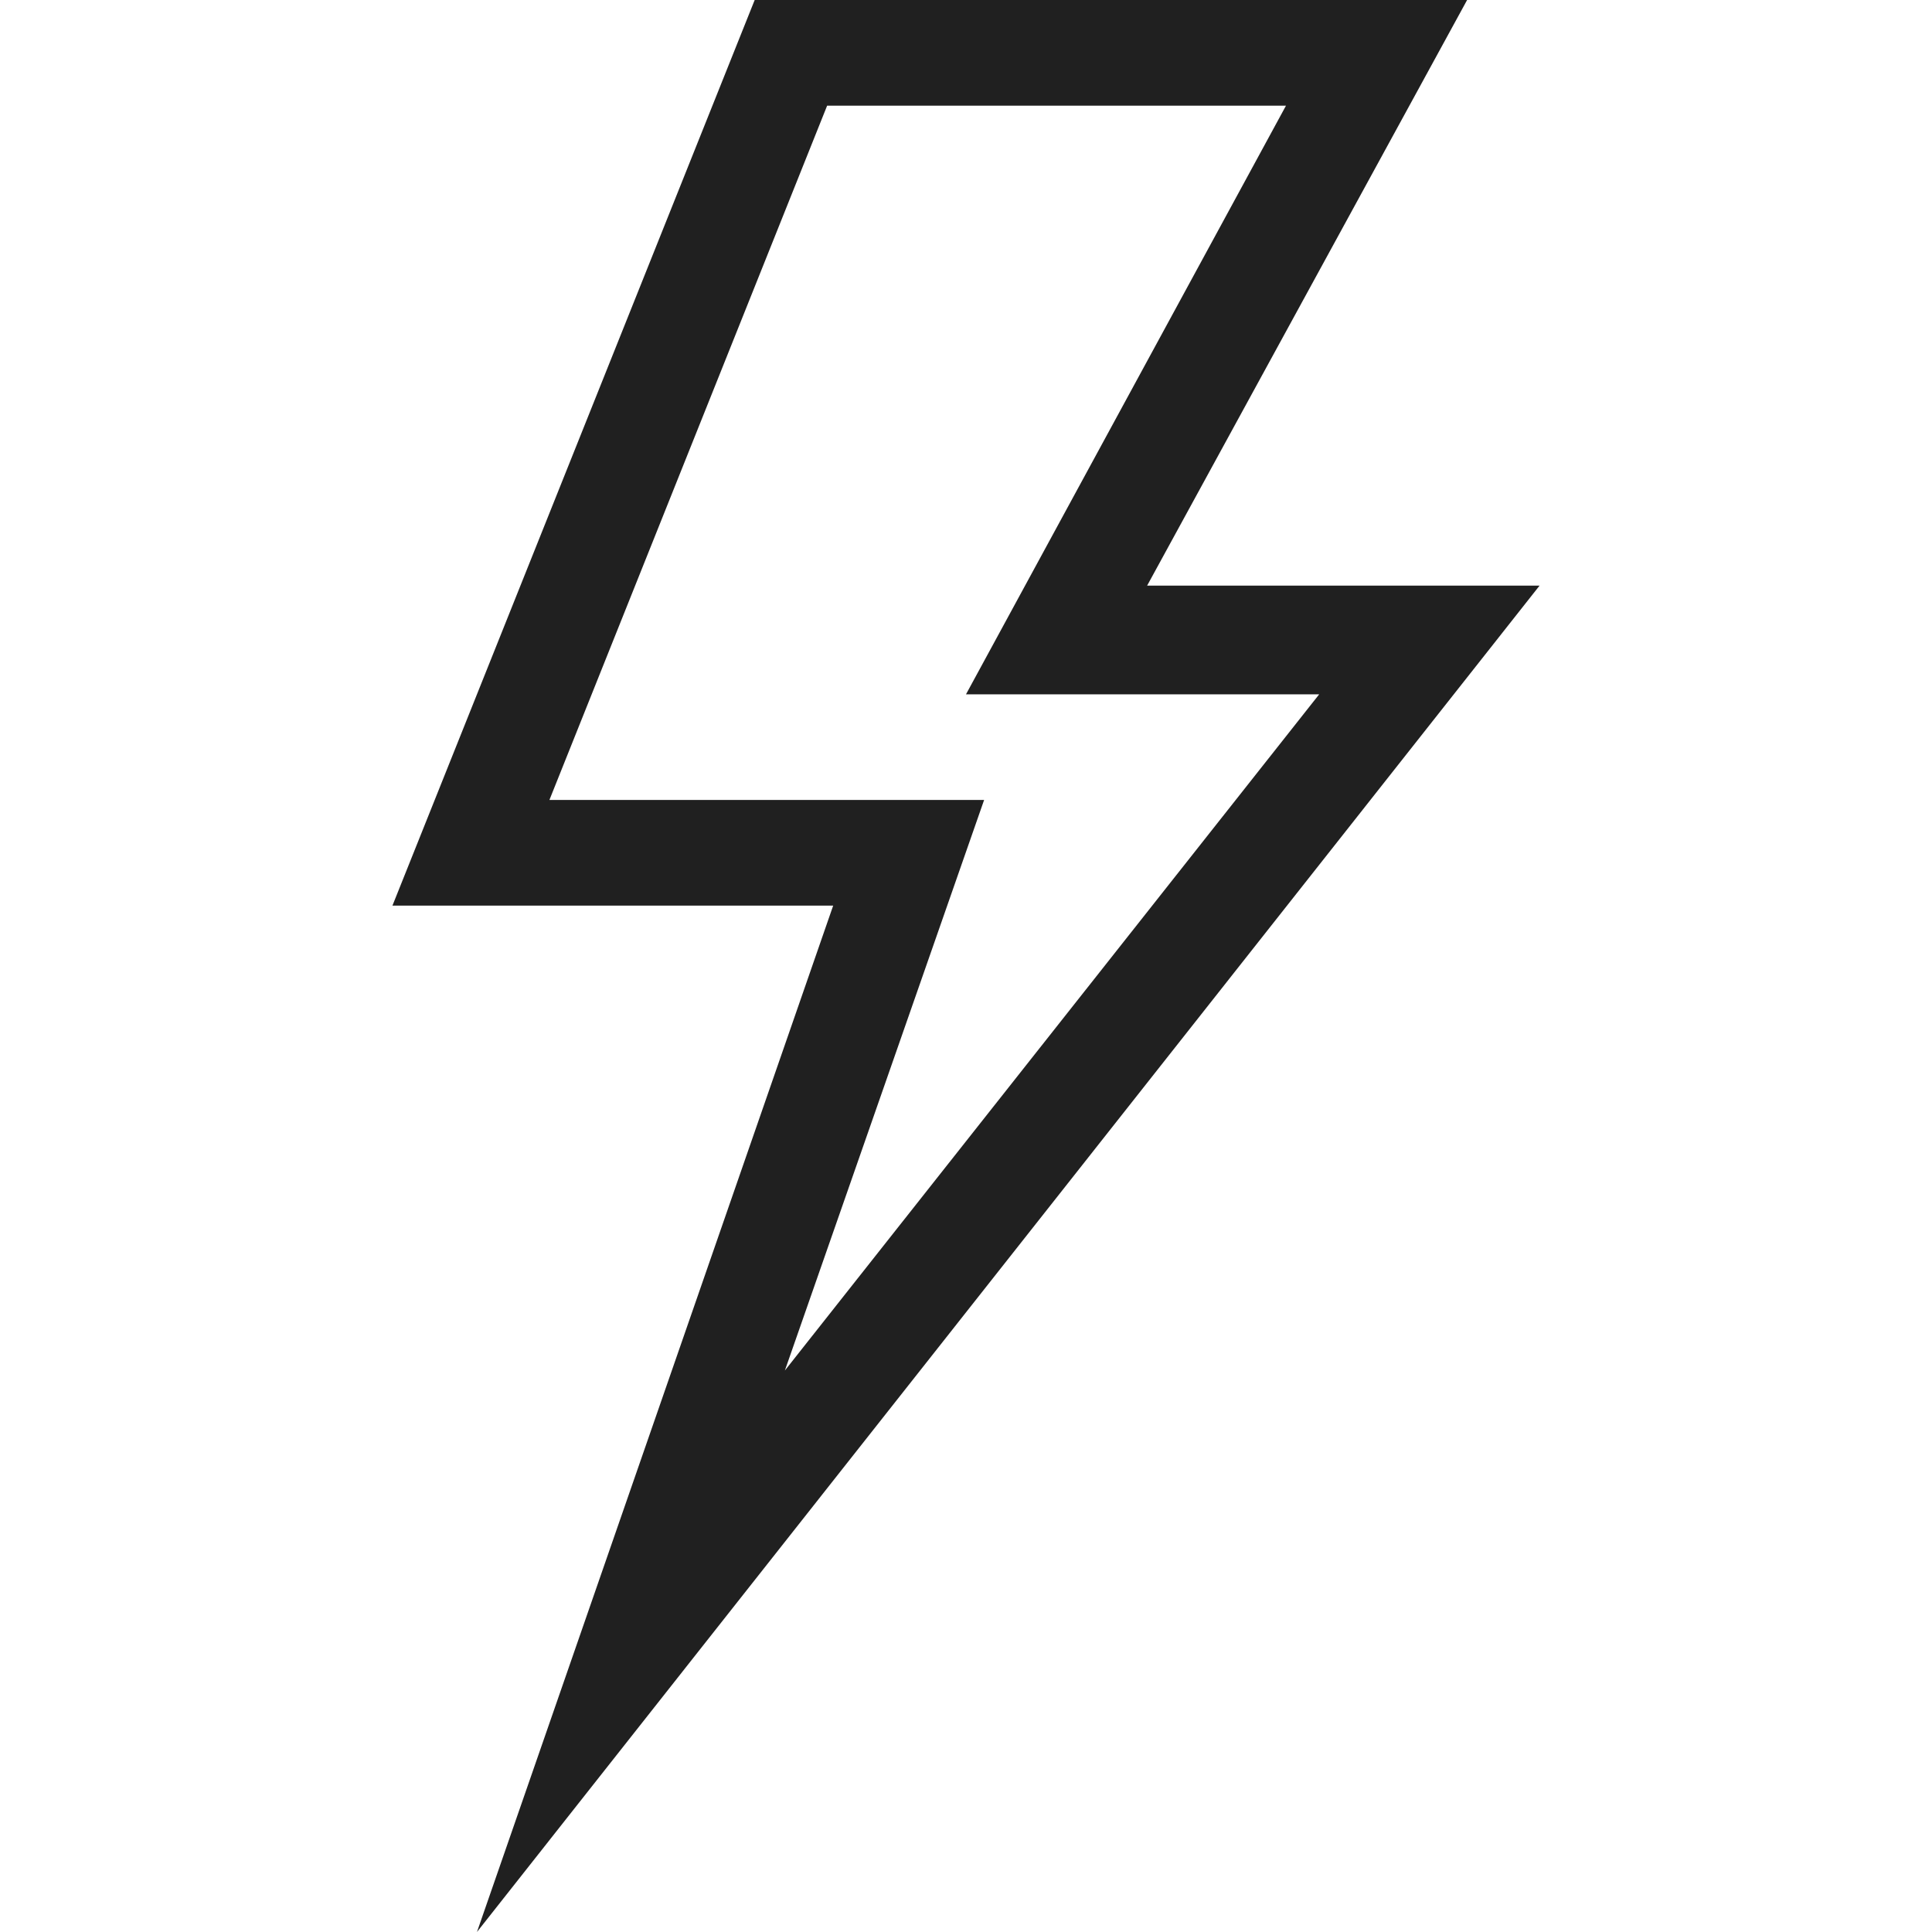 <?xml version="1.0" encoding="utf-8"?>
<!-- Generator: Adobe Illustrator 19.1.0, SVG Export Plug-In . SVG Version: 6.00 Build 0)  -->
<svg version="1.1" id="Layer_2" xmlns="http://www.w3.org/2000/svg" xmlns:xlink="http://www.w3.org/1999/xlink" x="0px" y="0px"
	 viewBox="0 0 64 64" style="enable-background:new 0 0 64 64;" xml:space="preserve">
<style type="text/css">
	.st0{fill:#202020;}
</style>
<path class="st0" d="M15.8,64l11.8-34H13L25,0h23.6L38,19.4h13L15.8,64z M18.2,26.5h14.4L26,45.4l17.7-22.4H32L42.6,3.5H27.4
	L18.2,26.5z"/>
</svg>
